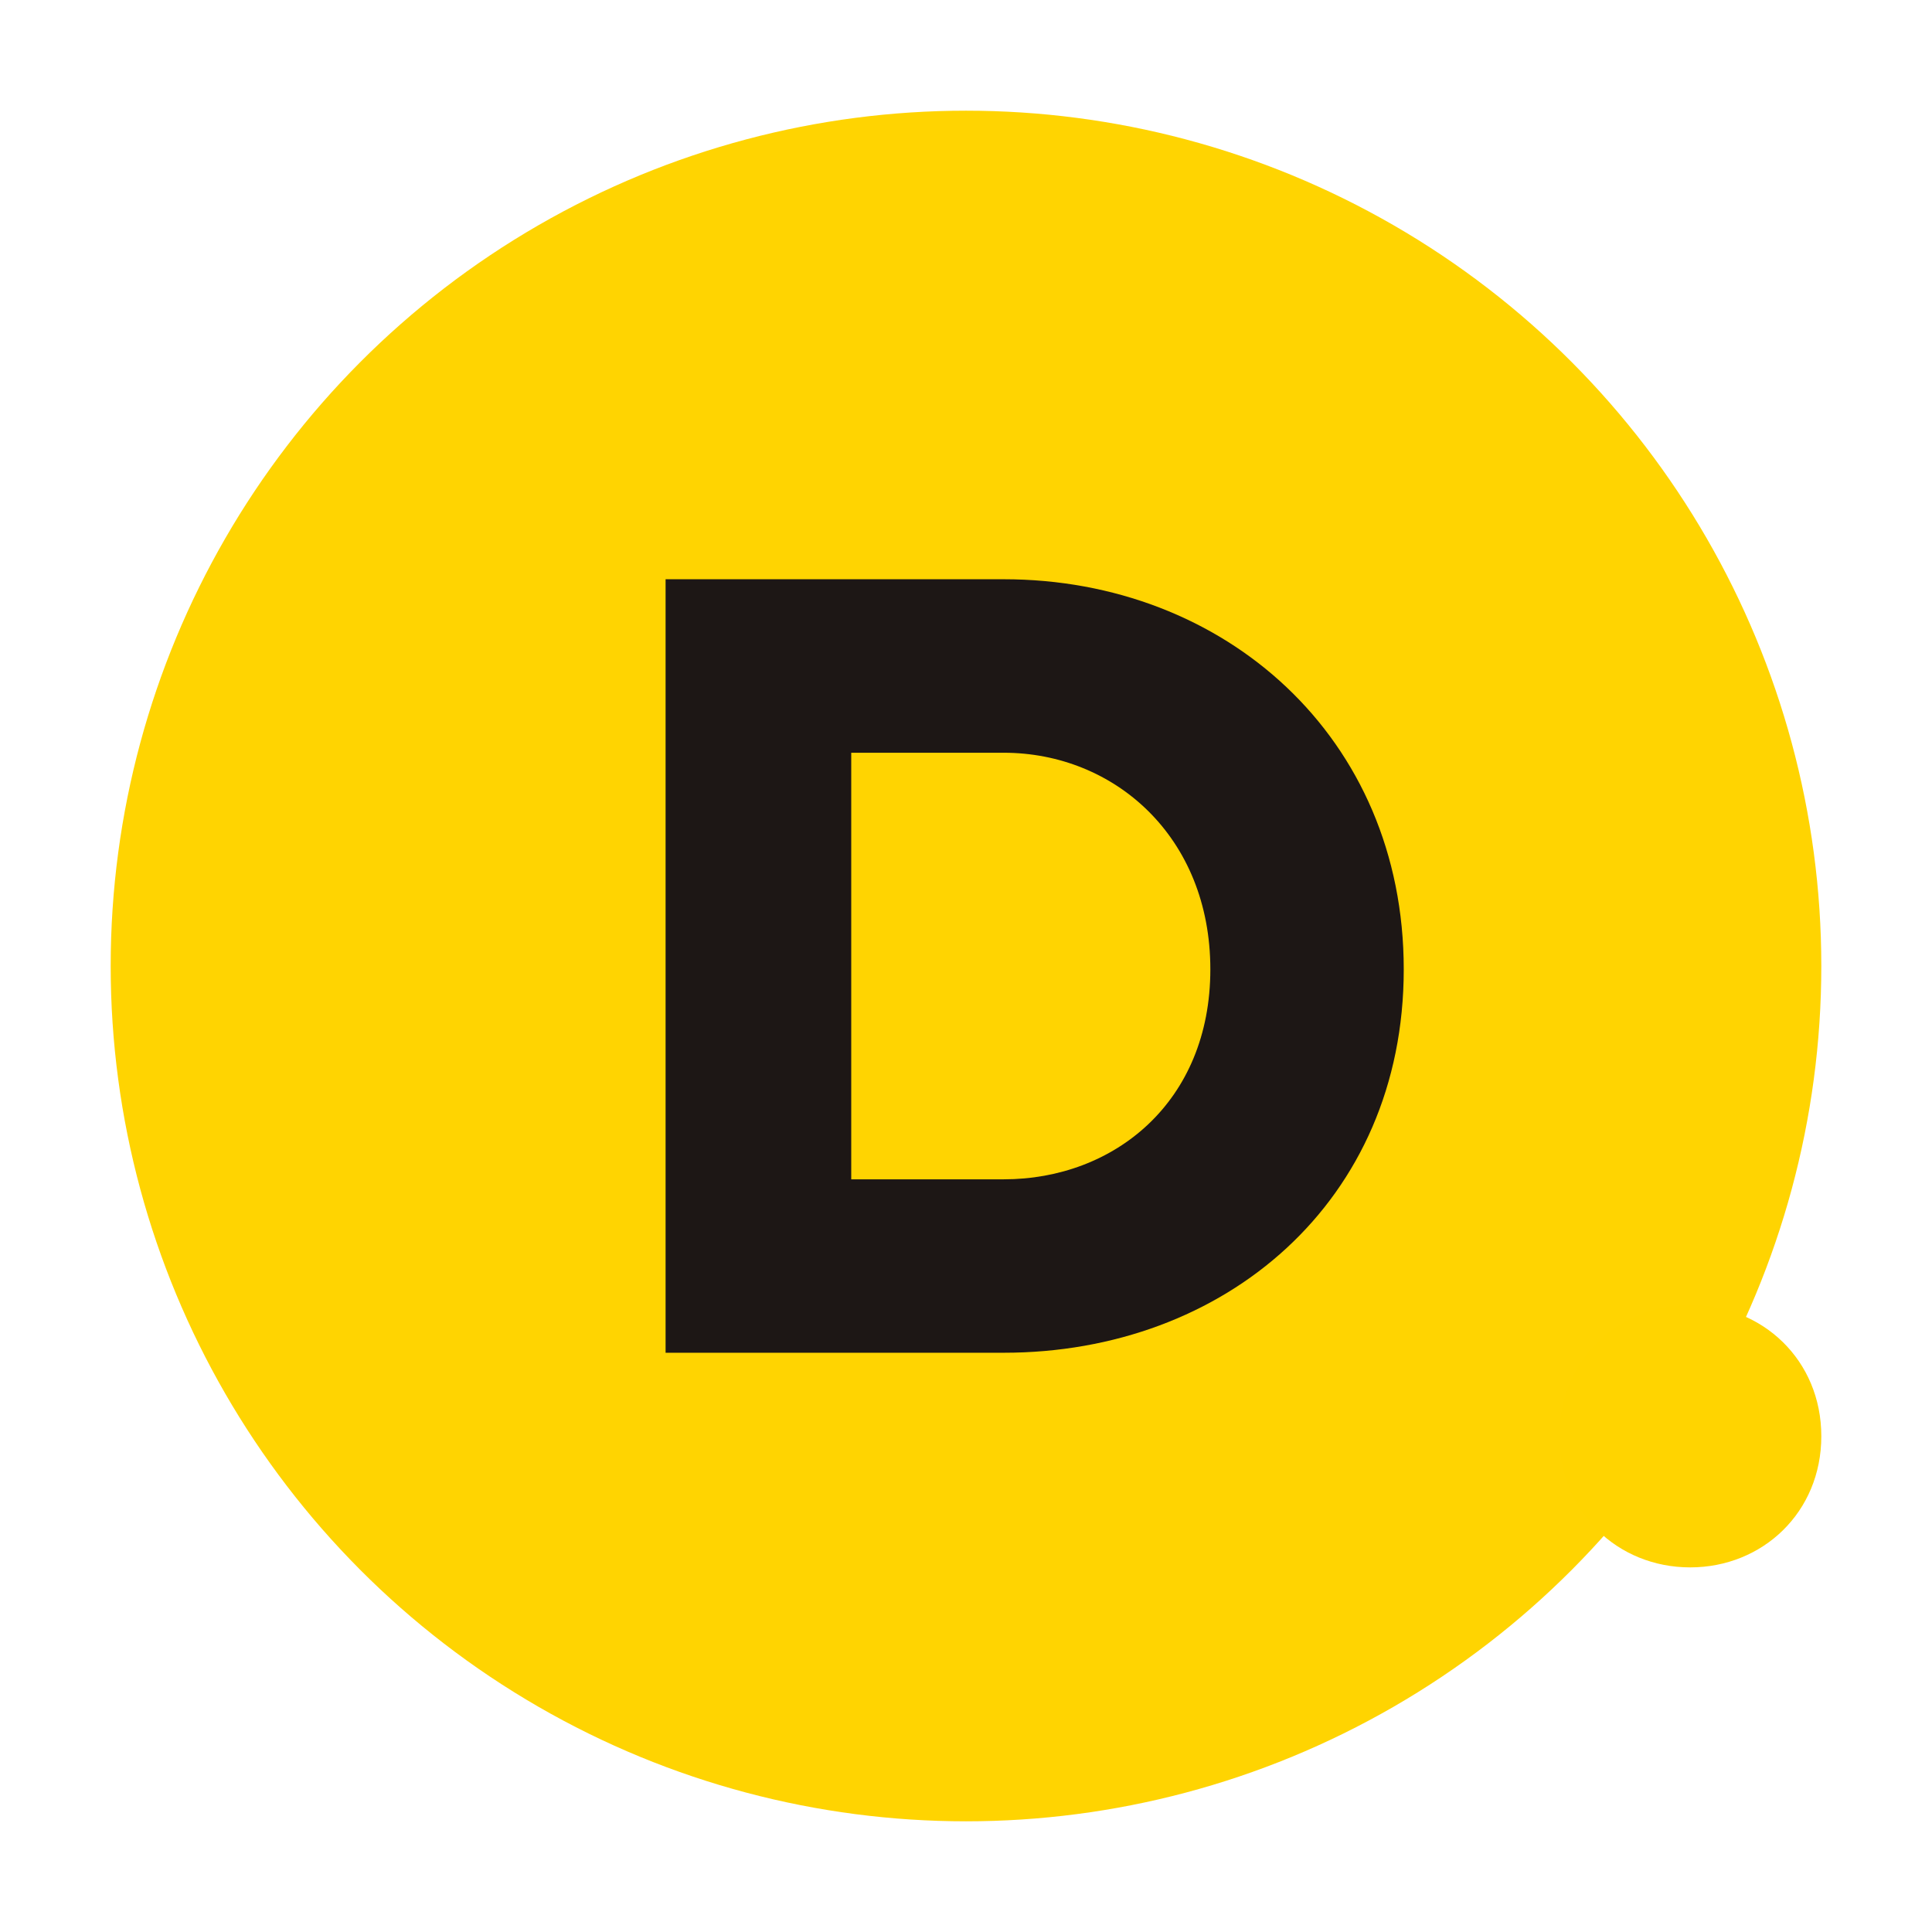 <svg width="100%" height="100%" viewBox="0 0 512 512" version="1.1" xmlns="http://www.w3.org/2000/svg" xmlns:xlink="http://www.w3.org/1999/xlink" style="fill-rule:evenodd;clip-rule:evenodd;stroke-linejoin:round;stroke-miterlimit:2;"><style>@media (prefers-color-scheme: dark) {circle {fill: #fff !important;}}</style><circle cx="256" cy="256" r="226.667" style="fill:#ffd401;"/><path d="M265.994,312.533l-40.407,-0l0,-113.048l40.407,0c29.295,0 54.759,22.254 54.759,57.397c0,35.137 -25.464,55.651 -54.759,55.651m0,-159.026l-89.607,0l0,204.986l89.607,-0c58.572,-0 106.013,-40.118 106.013,-101.611c0,-61.498 -47.441,-103.375 -106.013,-103.375" style="fill:#1d1715;fill-rule:nonzero;"/><path d="M413.257,380.618c0,20.149 15.46,34.755 34.655,34.755c19.195,-0 34.755,-14.606 34.755,-34.755c-0,-20.149 -15.56,-34.755 -34.755,-34.755c-19.195,0 -34.655,14.606 -34.655,34.755" style="fill:#ffd400;fill-rule:nonzero;"/></svg>